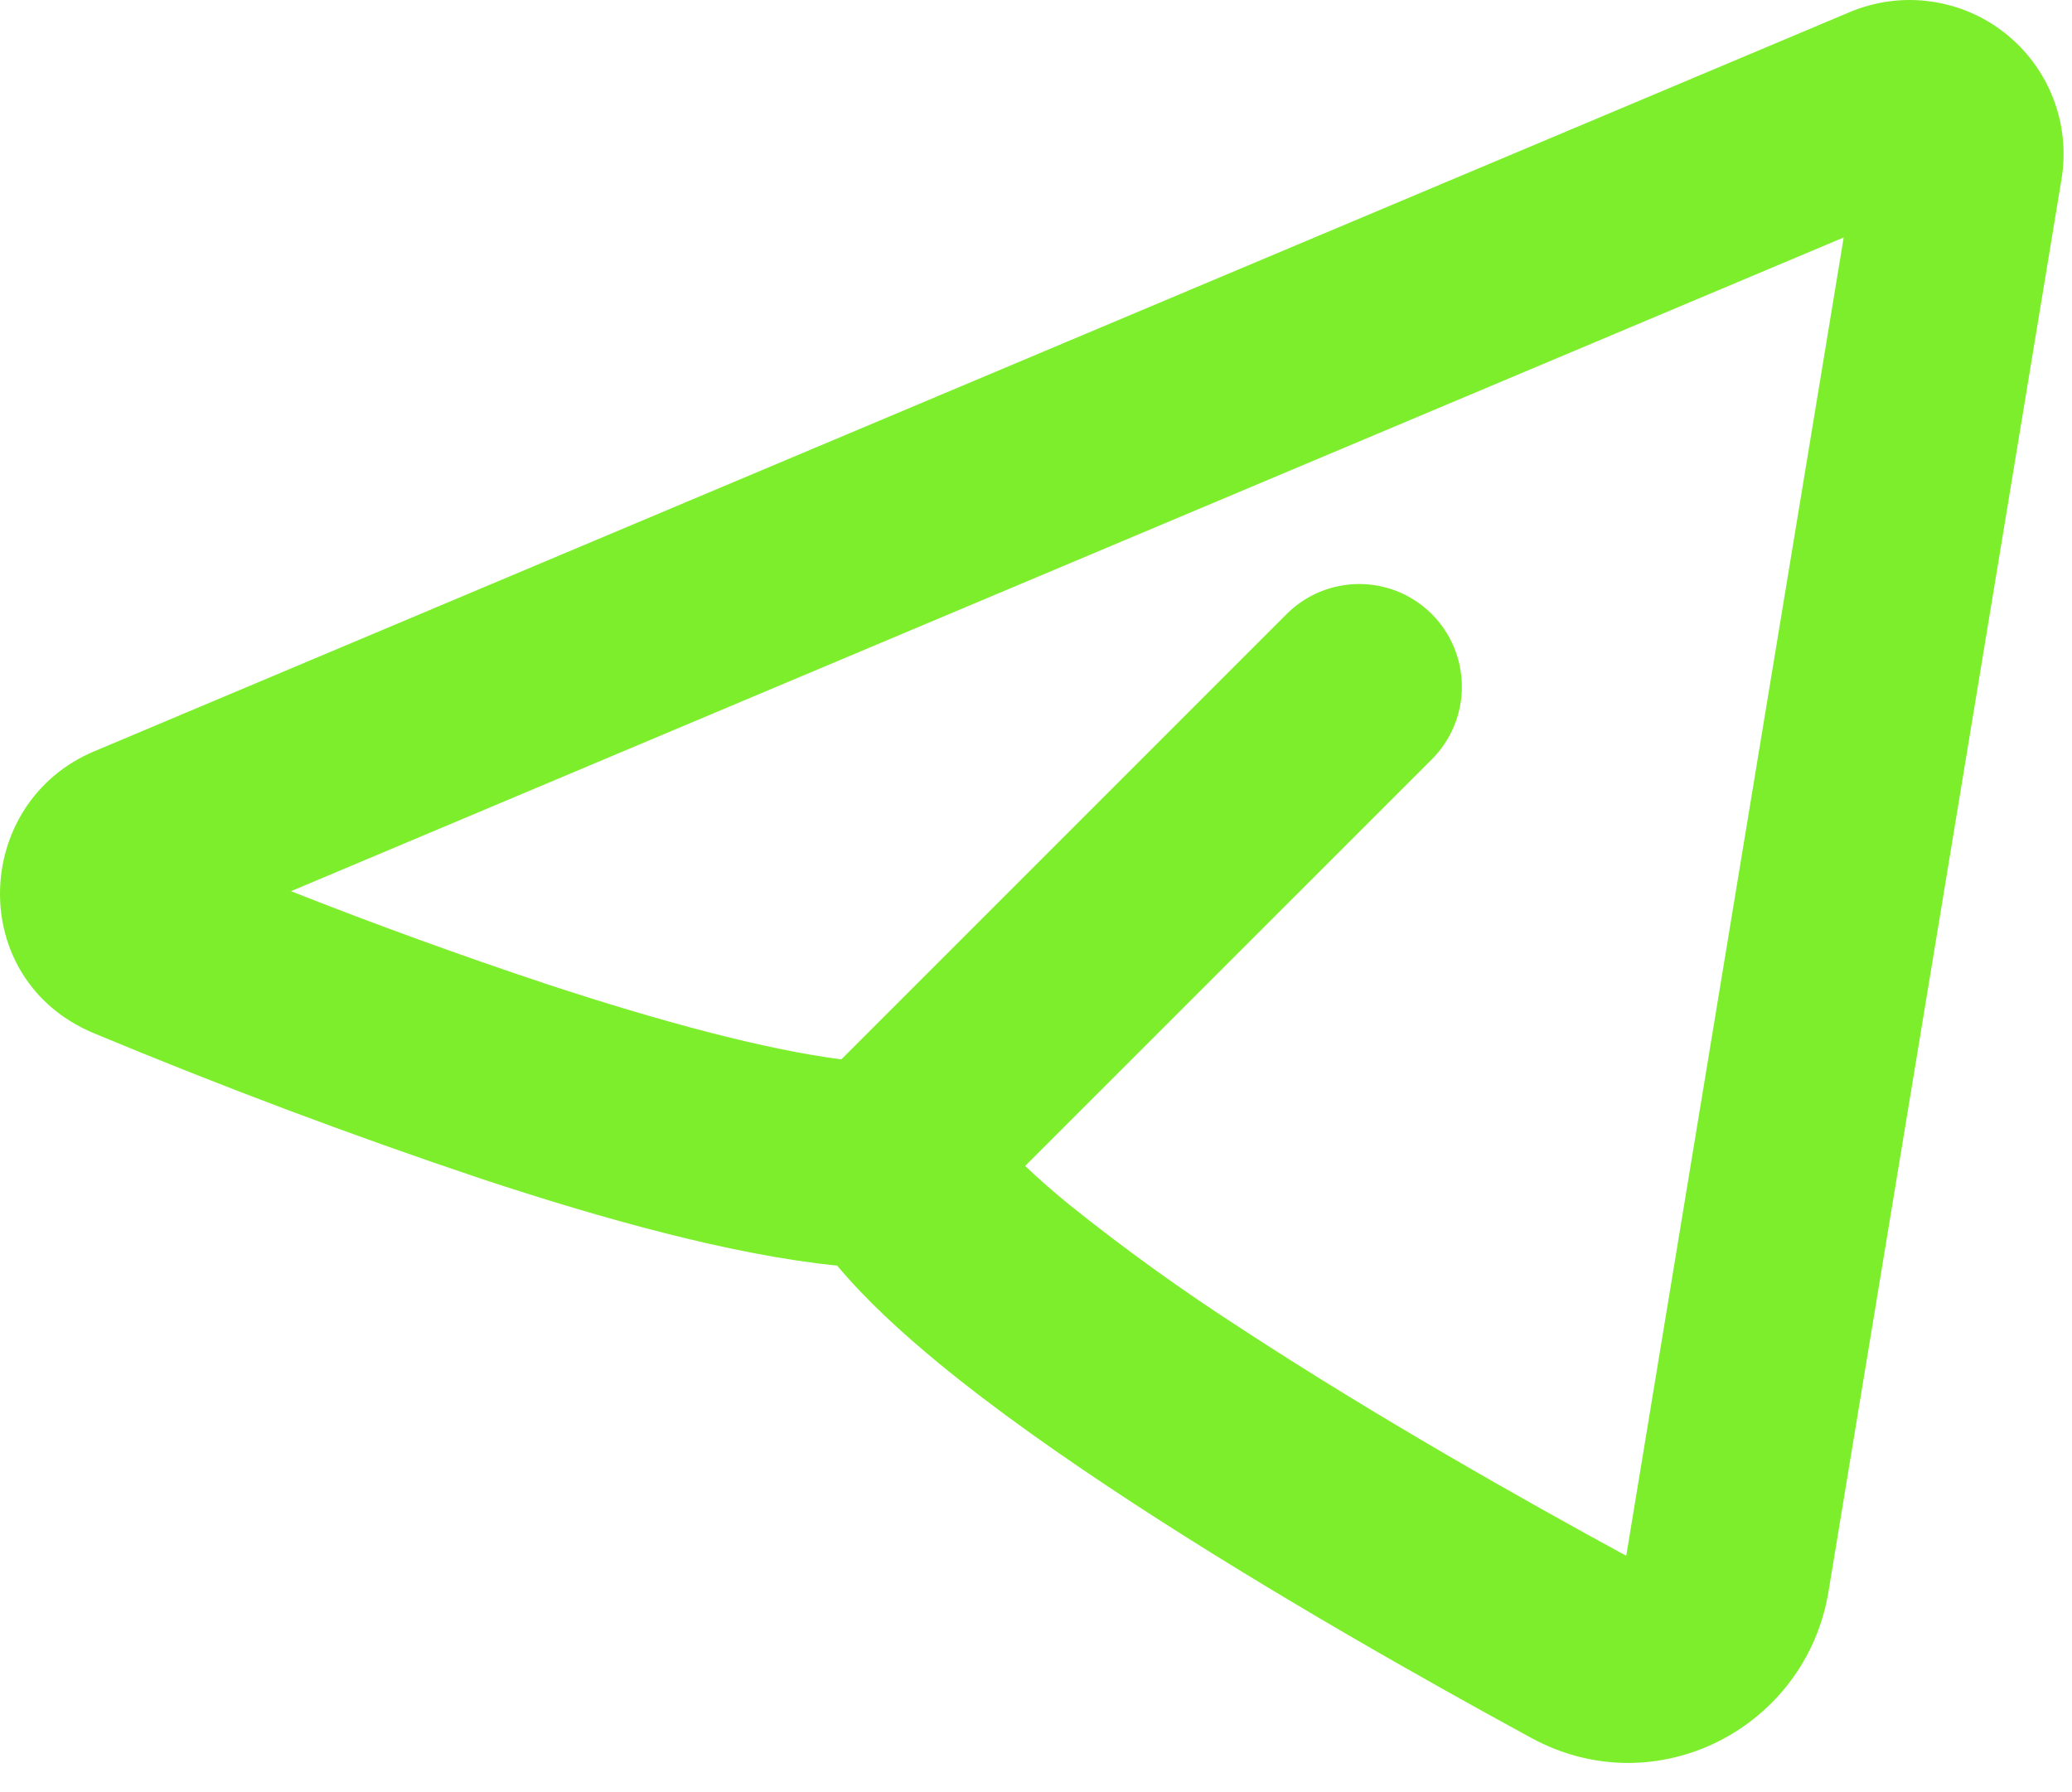<svg width="37" height="32" viewBox="0 0 37 32" fill="none" xmlns="http://www.w3.org/2000/svg">
<path fill-rule="evenodd" clip-rule="evenodd" d="M36.813 3.197C36.893 2.712 36.842 2.214 36.664 1.756C36.486 1.297 36.188 0.895 35.802 0.59C35.416 0.286 34.955 0.091 34.468 0.025C33.98 -0.041 33.484 0.025 33.031 0.216L1.681 13.416C-0.504 14.336 -0.616 17.497 1.681 18.451C3.956 19.399 6.264 20.266 8.6 21.05C10.742 21.758 13.077 22.412 14.949 22.598C15.46 23.21 16.104 23.798 16.76 24.339C17.763 25.164 18.97 26.013 20.216 26.827C22.713 28.459 25.483 30.019 27.35 31.035C29.581 32.245 32.252 30.851 32.652 28.418L36.813 3.197ZM5.196 15.913L32.923 4.24L29.04 27.78C27.209 26.785 24.57 25.294 22.22 23.758C21.137 23.062 20.091 22.31 19.087 21.505C18.818 21.286 18.558 21.057 18.306 20.819L25.568 13.559C25.912 13.215 26.105 12.749 26.105 12.263C26.105 11.776 25.912 11.31 25.569 10.966C25.225 10.622 24.759 10.428 24.272 10.428C23.786 10.428 23.319 10.621 22.975 10.965L15.024 18.916C13.678 18.744 11.805 18.245 9.748 17.567C8.216 17.057 6.697 16.505 5.196 15.913Z" fill="#7dee2b"/>
</svg>
